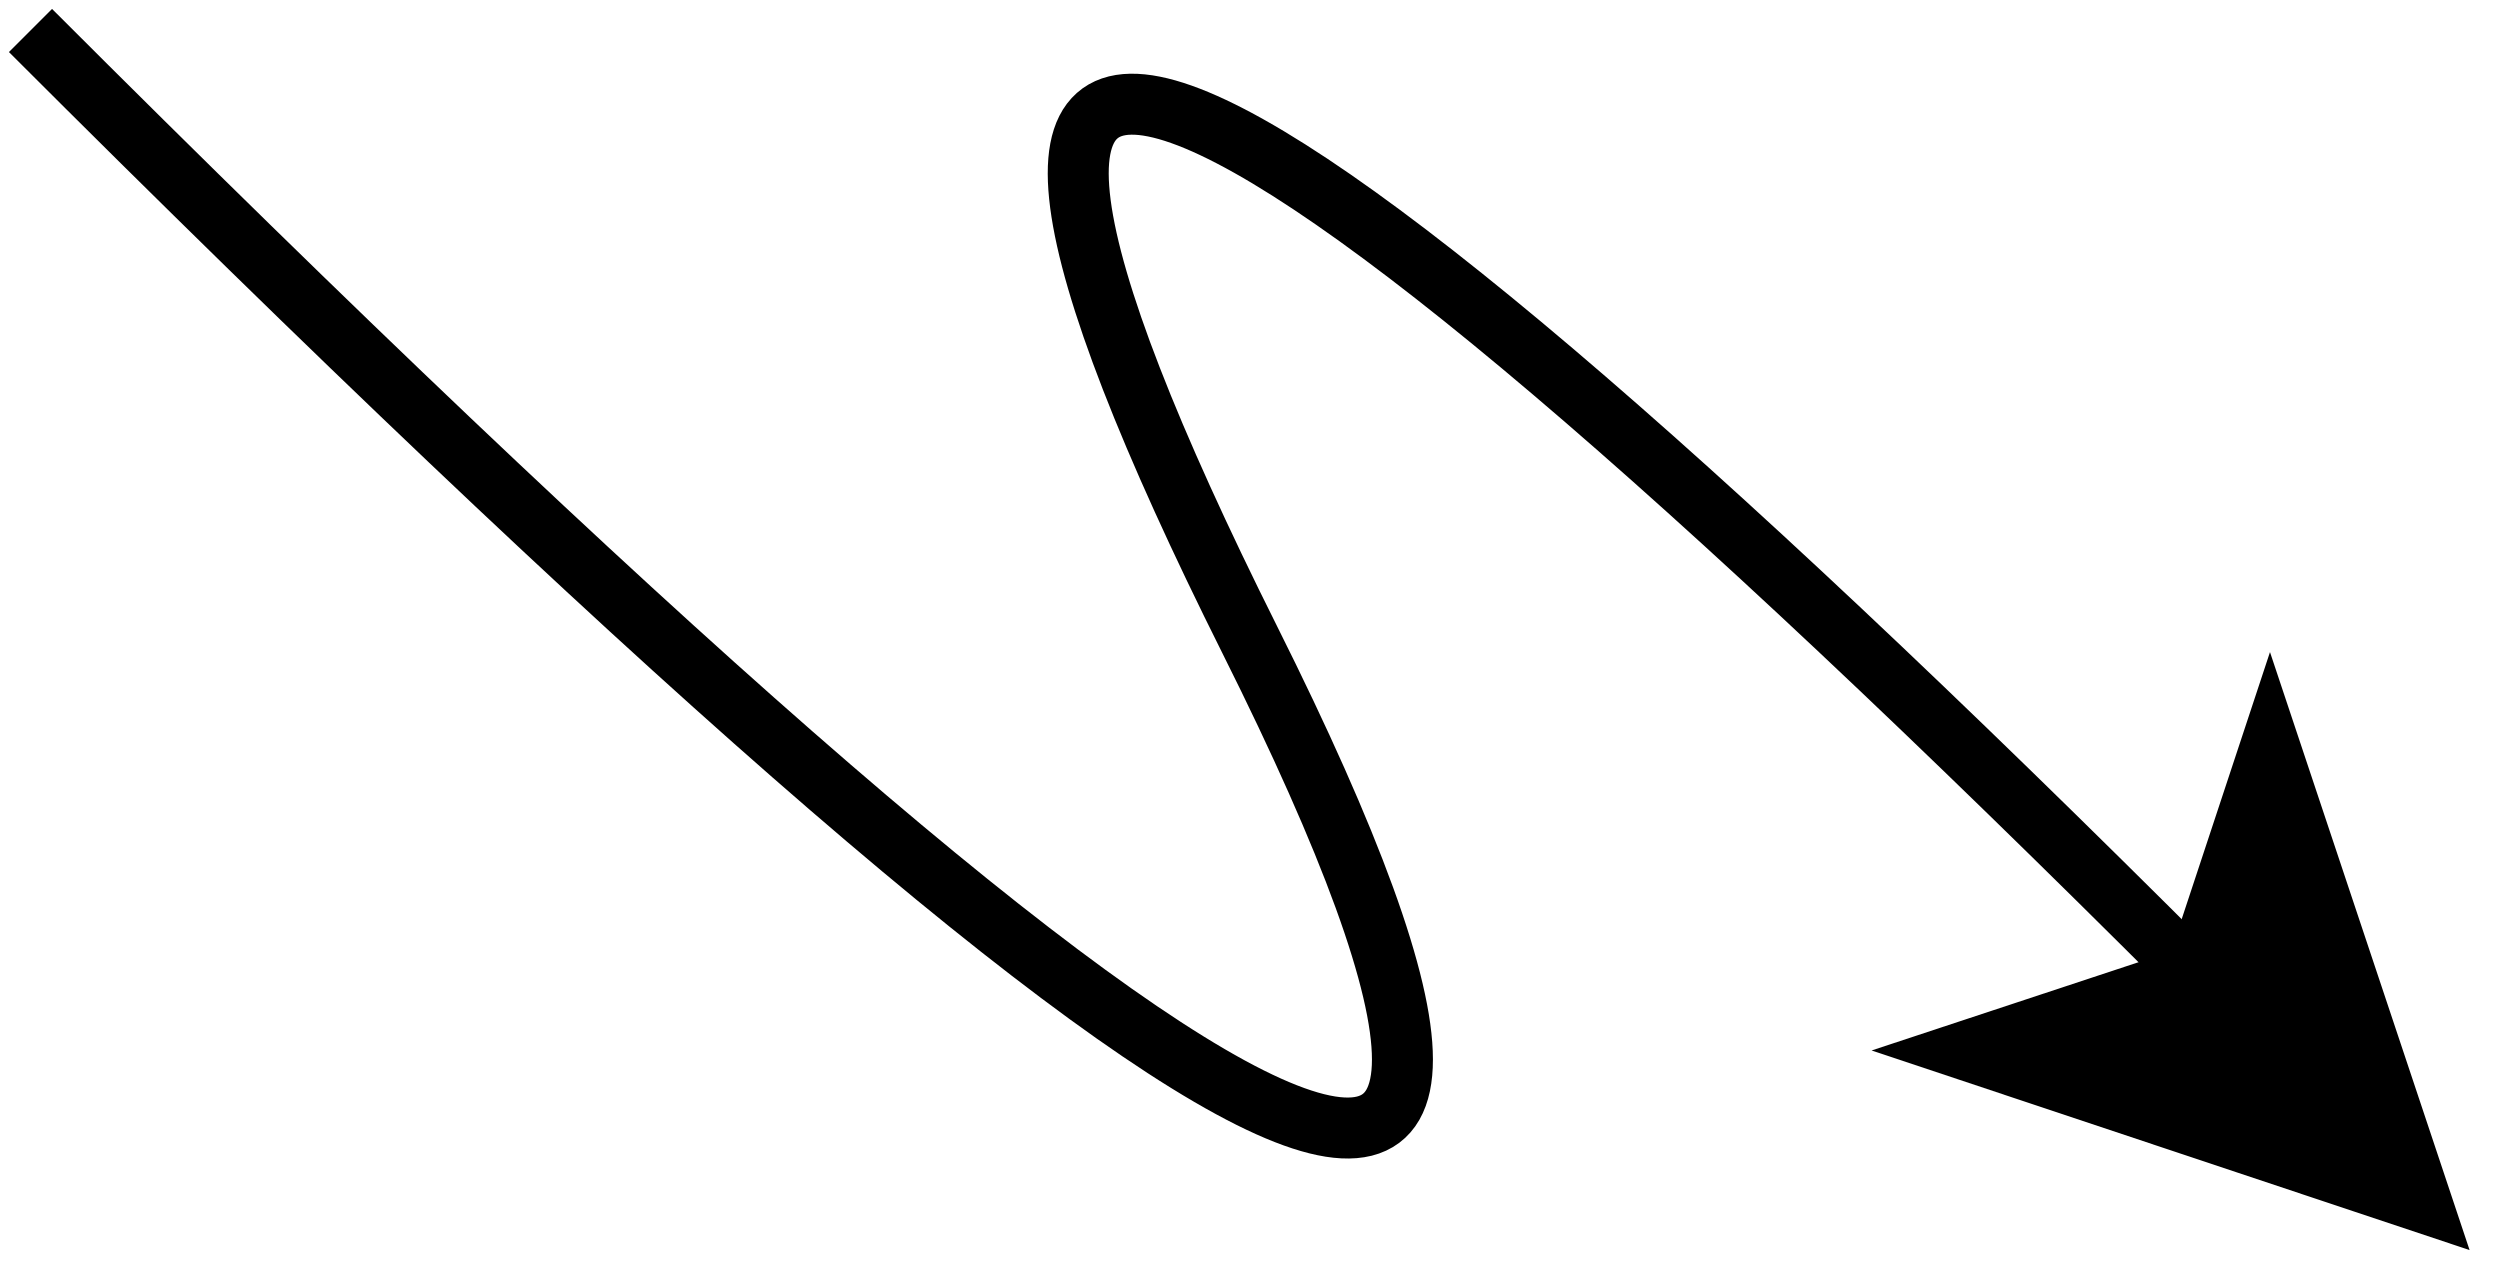 <?xml version="1.0" encoding="UTF-8"?>
<!DOCTYPE svg PUBLIC "-//W3C//DTD SVG 1.1//EN" "http://www.w3.org/Graphics/SVG/1.1/DTD/svg11.dtd">
<svg xmlns="http://www.w3.org/2000/svg" xmlns:xlink="http://www.w3.org/1999/xlink" version="1.1" width="41px" height="21px" viewBox="-0.5 -0.5 41 21"><defs/><g><path d="M 0 0 Q 30 30 20 10 Q 10 -10 35.5 15.5" fill="none" stroke="rgb(0, 0, 0)" stroke-miterlimit="10" pointer-events="stroke"/><path d="M 39.21 19.21 L 31.78 16.73 L 35.5 15.5 L 36.73 11.78 Z" fill="rgb(0, 0, 0)" stroke="rgb(0, 0, 0)" stroke-miterlimit="10" pointer-events="all"/></g></svg>
